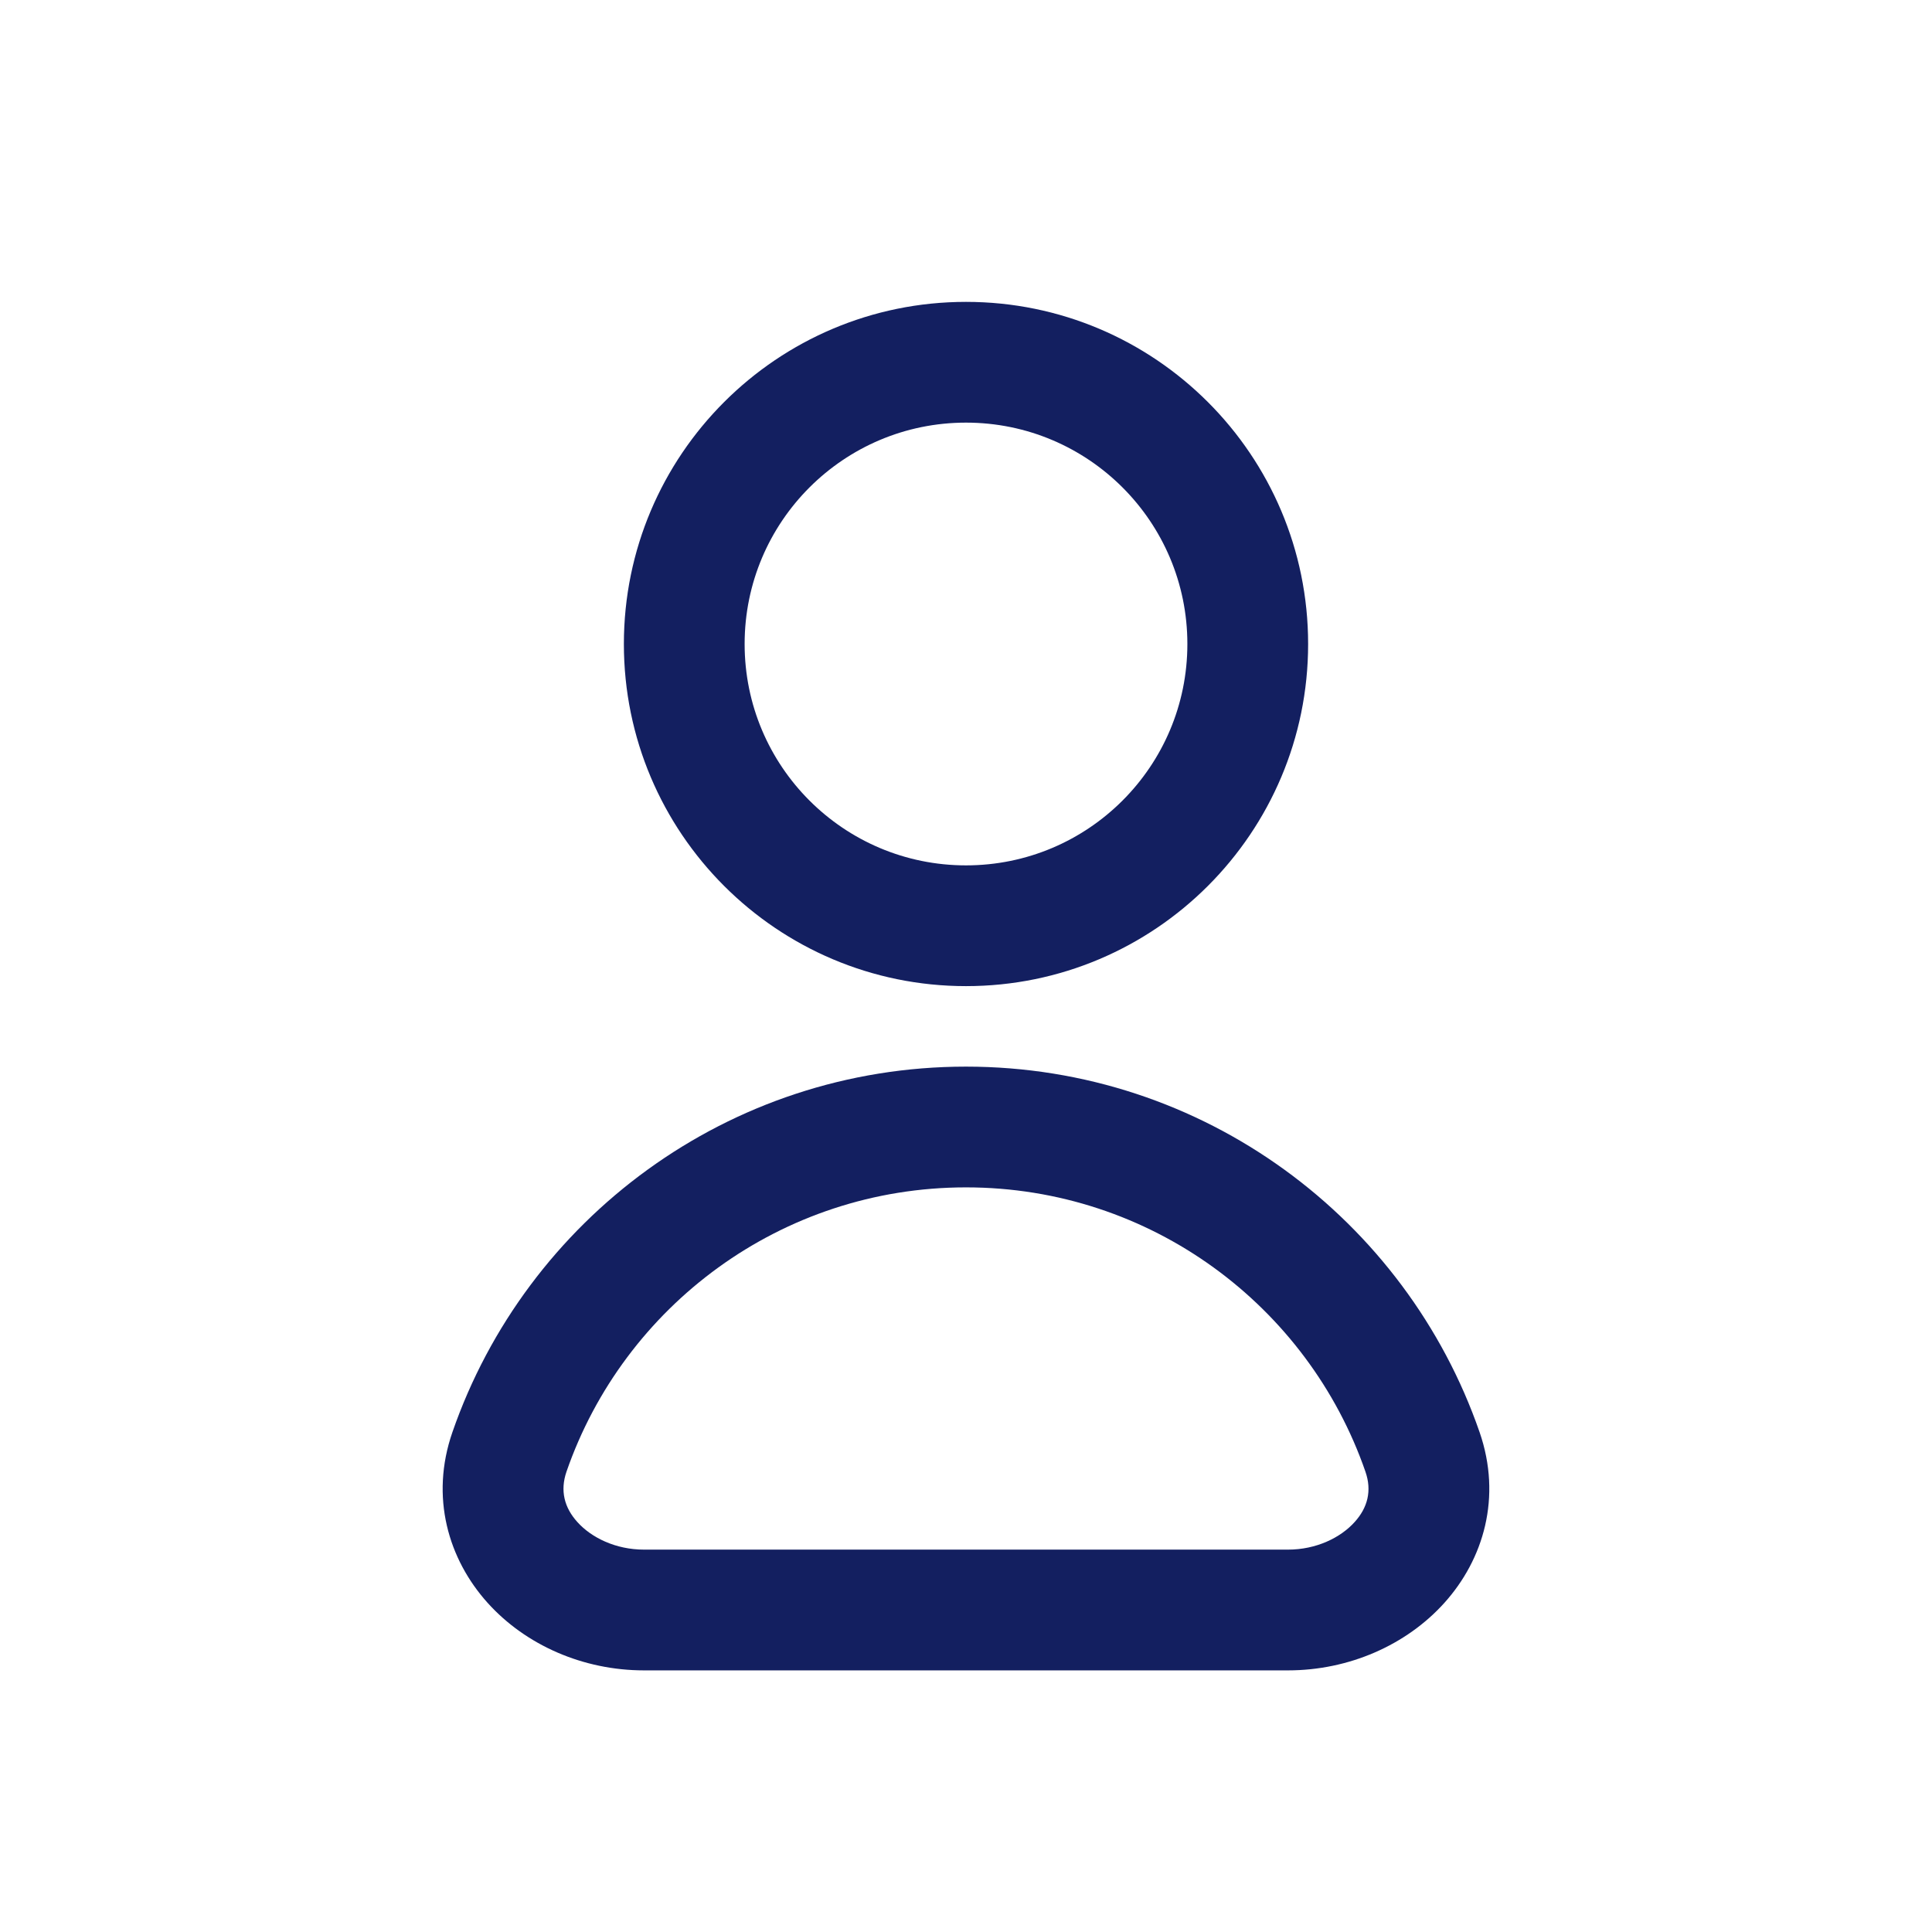<svg width="24" height="24" viewBox="0 0 24 24" fill="none" xmlns="http://www.w3.org/2000/svg">
<path fill-rule="evenodd" clip-rule="evenodd" d="M12 5.25C10.481 5.25 9.25 6.481 9.25 8C9.25 9.519 10.481 10.75 12 10.75C13.519 10.75 14.75 9.519 14.75 8C14.75 6.481 13.519 5.25 12 5.25ZM7.75 8C7.75 5.653 9.653 3.75 12 3.75C14.347 3.75 16.25 5.653 16.25 8C16.25 10.347 14.347 12.25 12 12.25C9.653 12.25 7.75 10.347 7.75 8Z" fill="#131F60"/>
<path fill-rule="evenodd" clip-rule="evenodd" d="M12 14.75C9.703 14.75 7.749 16.225 7.037 18.282C6.956 18.518 7.01 18.728 7.172 18.907C7.347 19.102 7.649 19.25 8 19.25H16C16.351 19.25 16.653 19.102 16.828 18.907C16.99 18.728 17.044 18.518 16.962 18.282C16.25 16.225 14.296 14.75 12 14.75ZM5.62 17.791C6.535 15.149 9.045 13.25 12 13.25C14.955 13.25 17.465 15.149 18.38 17.791C18.659 18.598 18.43 19.37 17.942 19.912C17.468 20.438 16.754 20.75 16 20.75H8C7.246 20.75 6.532 20.438 6.058 19.912C5.57 19.37 5.34 18.598 5.62 17.791Z" fill="#131F60"/>
</svg>
